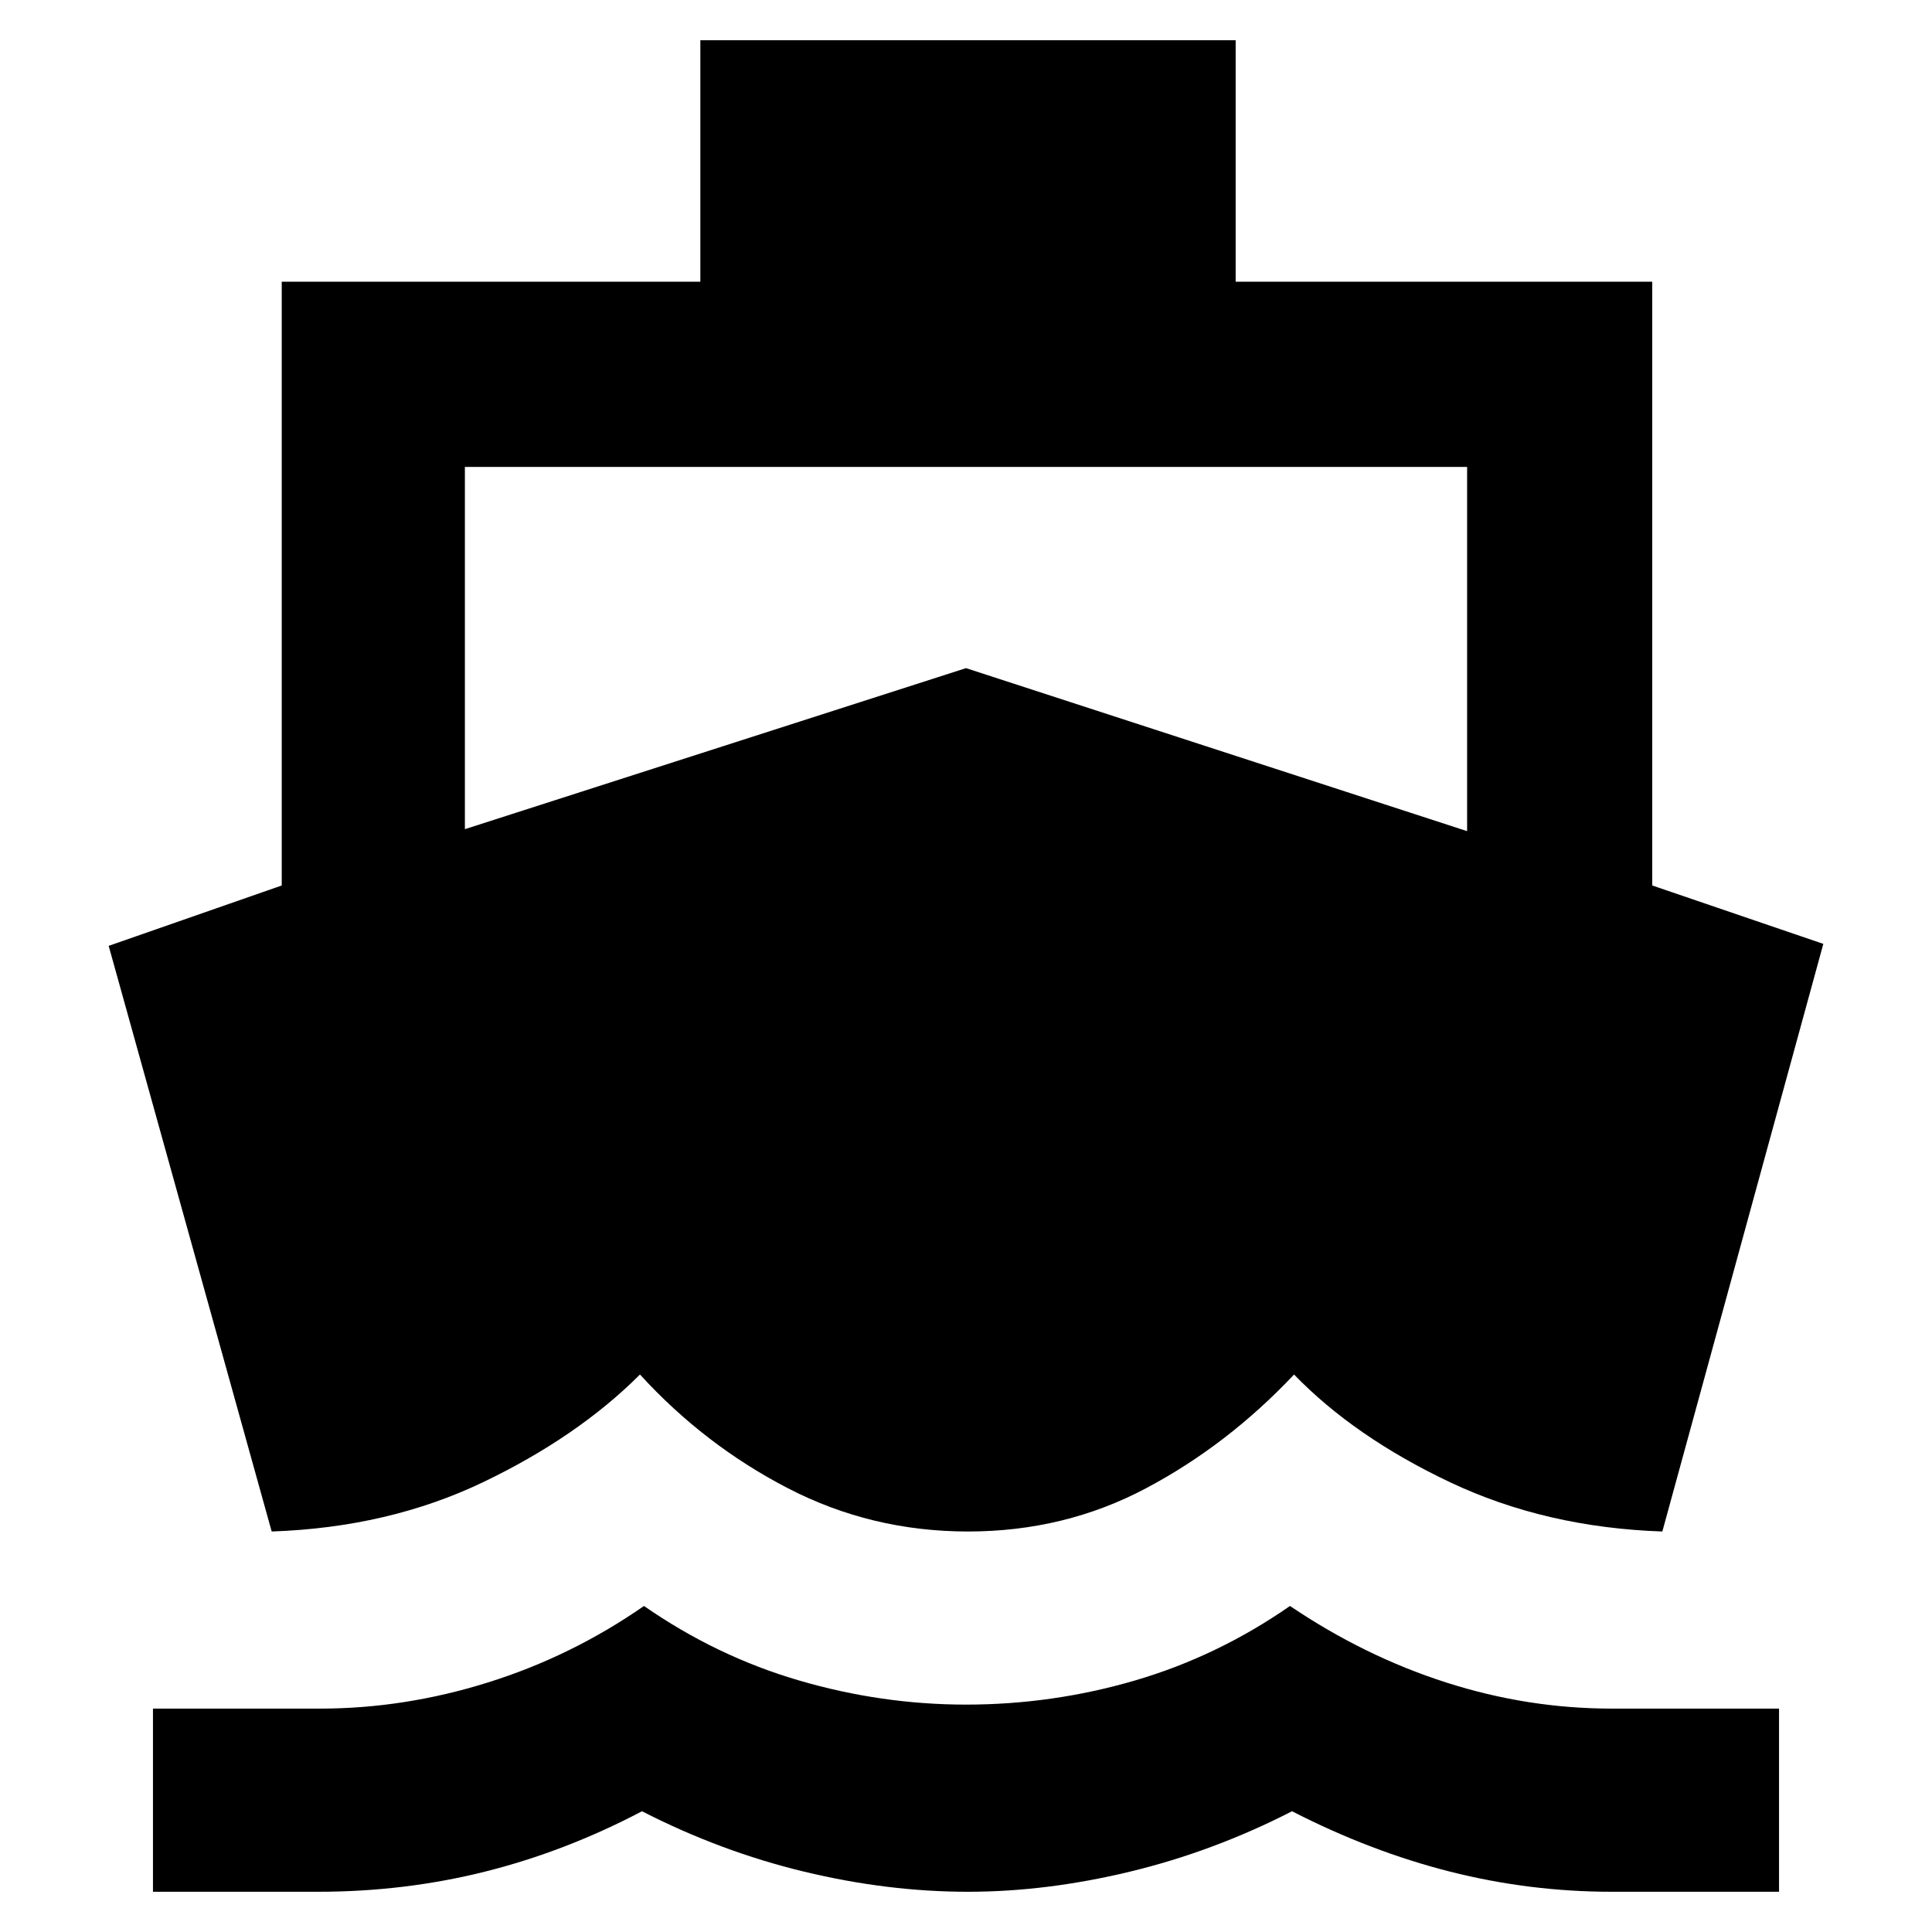 <svg xmlns="http://www.w3.org/2000/svg" height="40" width="40"><path d="M5.625 31.708 2.25 19.583l3.583-1.25v-12.5H14.5v-5h11.083v5h8.625v12.5l3.542 1.209-3.333 12.166q-2.417-.083-4.396-1.02-1.979-.938-3.229-2.23-1.375 1.459-3.063 2.354-1.687.896-3.687.896-2 0-3.73-.896-1.729-.895-3.062-2.354-1.292 1.292-3.25 2.23-1.958.937-4.375 1.02Zm-2.458 7.459v-3.792h3.458q1.75 0 3.479-.542 1.729-.541 3.229-1.583 1.5 1.042 3.209 1.542 1.708.5 3.458.5 1.792 0 3.5-.5t3.208-1.542q1.542 1.042 3.23 1.583 1.687.542 3.437.542h3.458v3.792h-3.458q-1.708 0-3.354-.417-1.646-.417-3.271-1.25-1.625.833-3.354 1.25-1.729.417-3.354.417-1.667 0-3.396-.417-1.729-.417-3.354-1.25-1.584.833-3.25 1.25-1.667.417-3.459.417Zm6.458-22L20 13.833l10.375 3.375V9.667H9.625Z"/></svg>